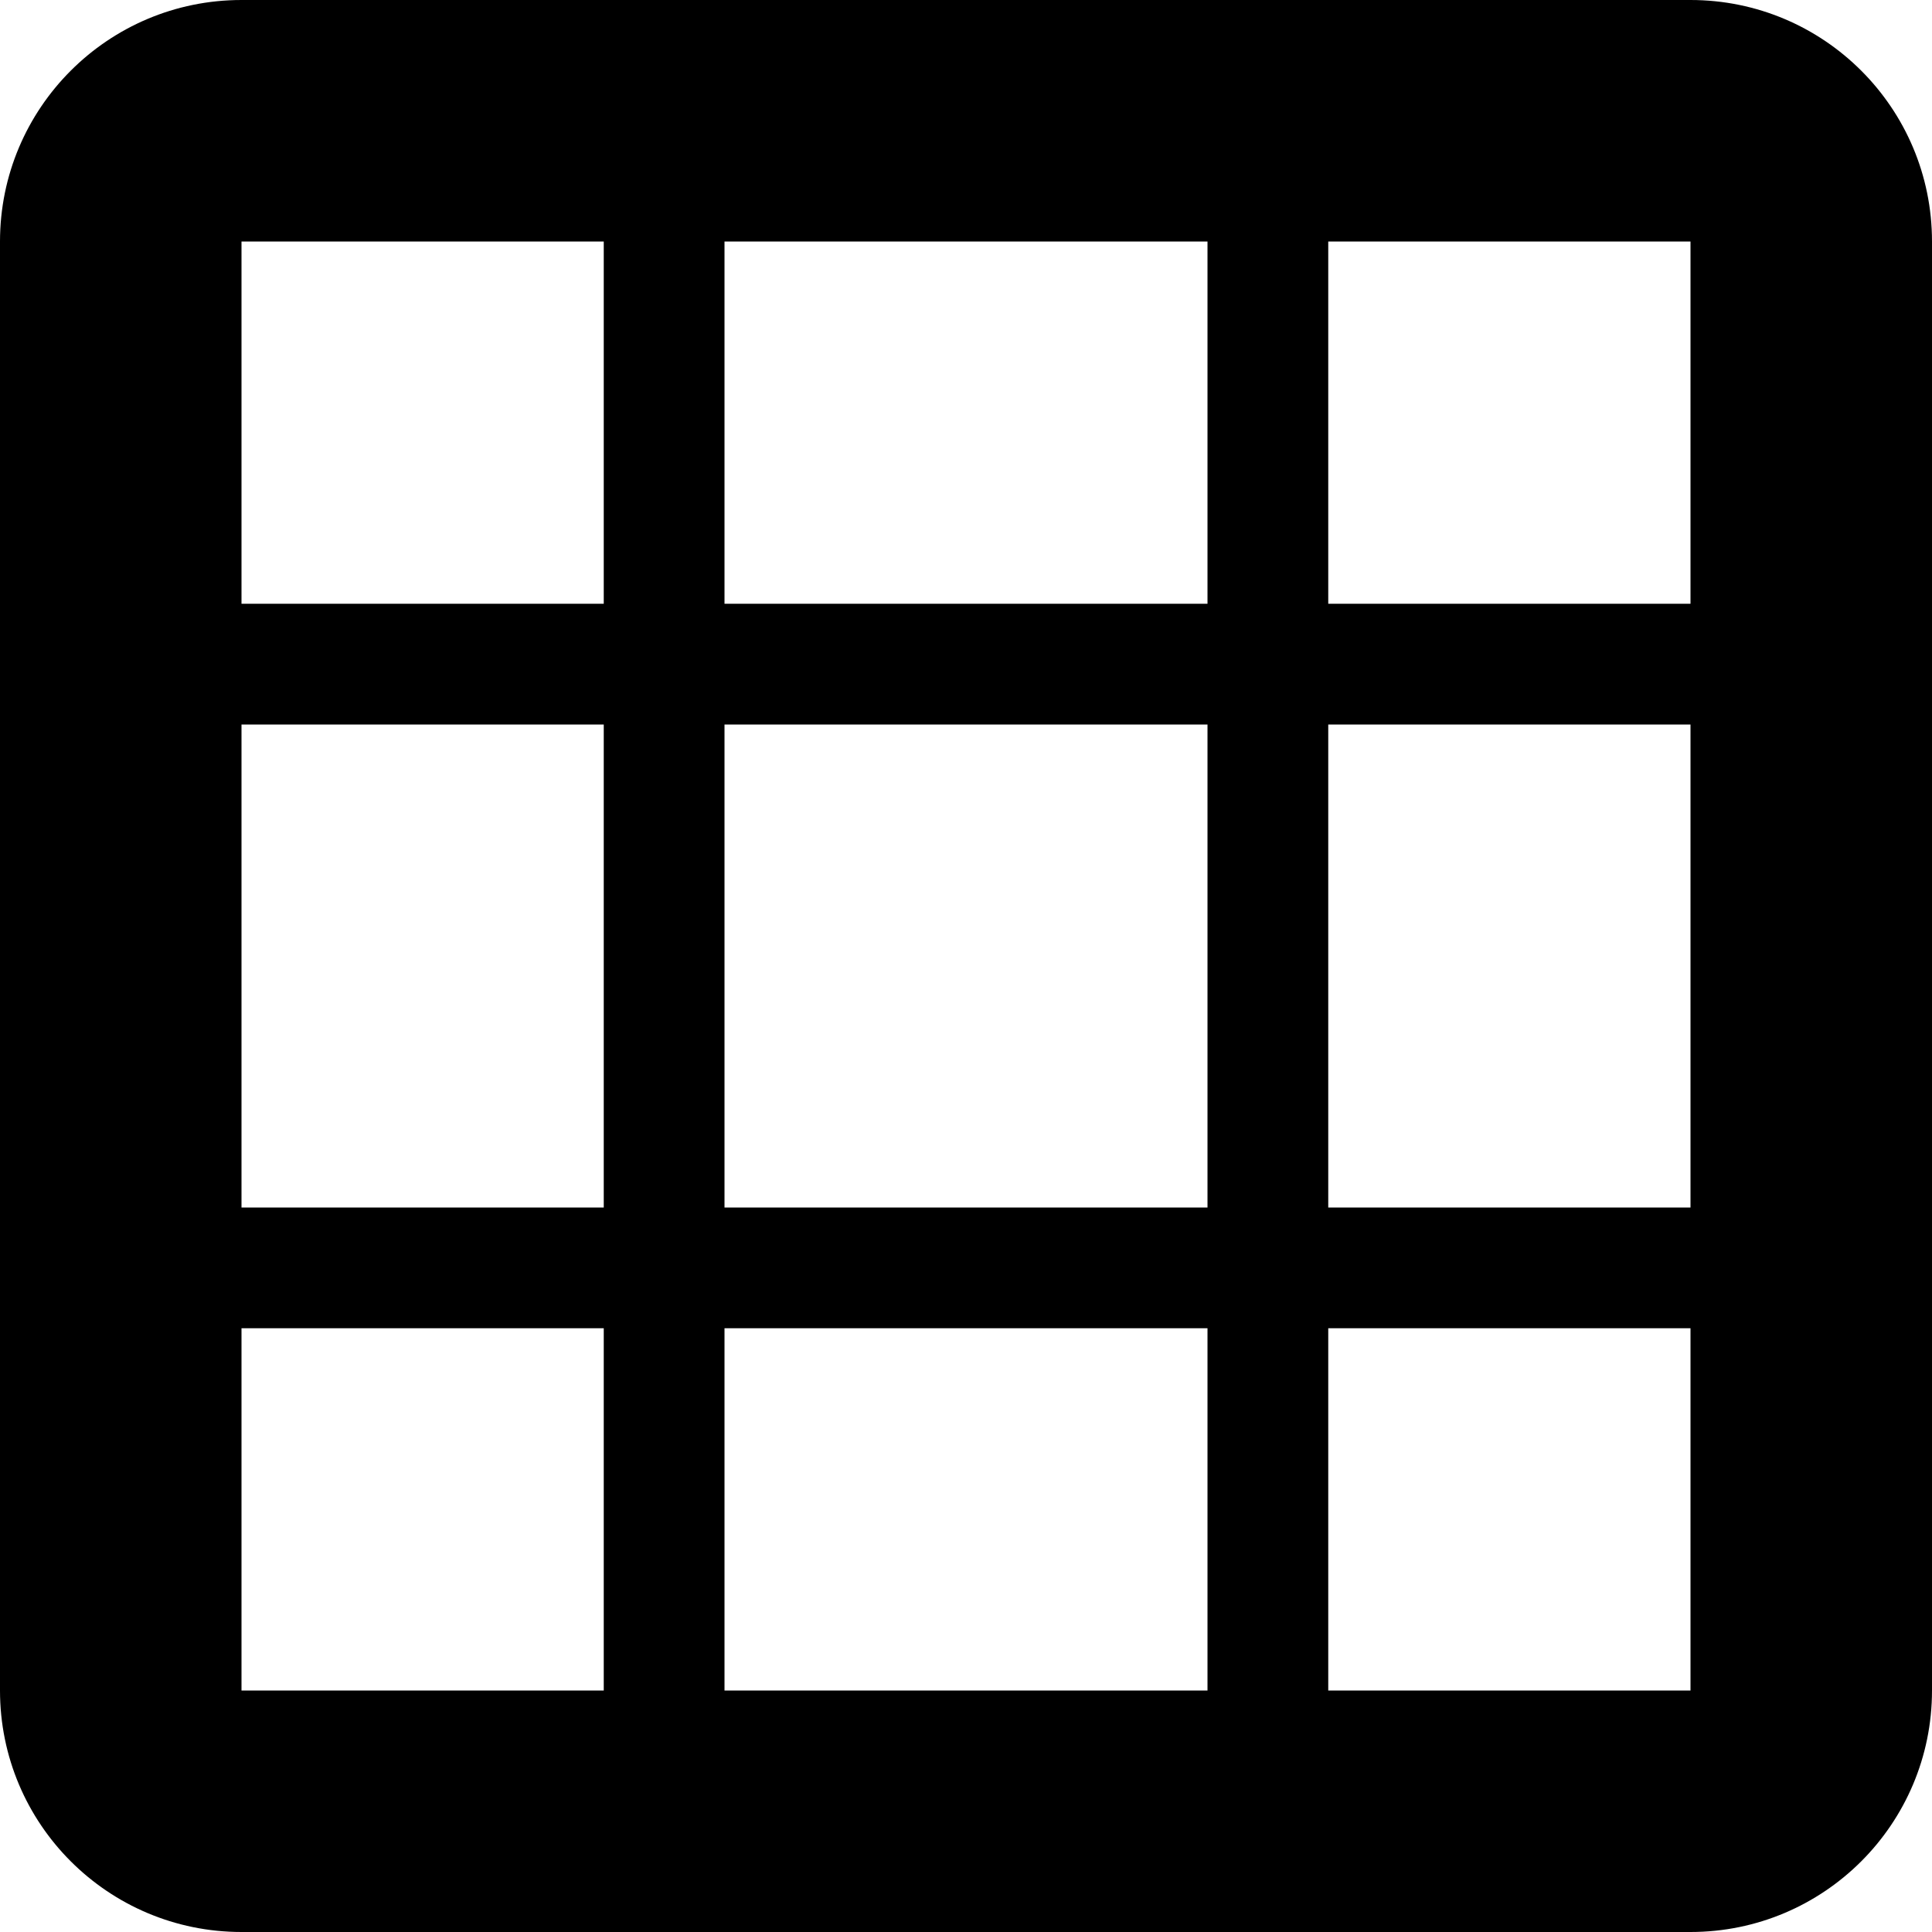 <svg xmlns="http://www.w3.org/2000/svg" viewBox="-7.5 16.5 16 16"><path d="M6.5 16.5h-12c-1.105 0-2 .895-2 2v12c0 1.105.895 2 2 2h12c1.105 0 2-.895 2-2v-12c0-1.105-.895-2-2-2zm-8 10v-4h4v4h-4zm4 1v3h-4v-3h4zm-8-5h3v4h-3v-4zm4-1v-3h4v3h-4zm5 1h3v4h-3v-4zm3-1h-3v-3h3v3zm-9-3v3h-3v-3h3zm-3 9h3v3h-3v-3zm9 3v-3h3v3h-3z"/></svg>